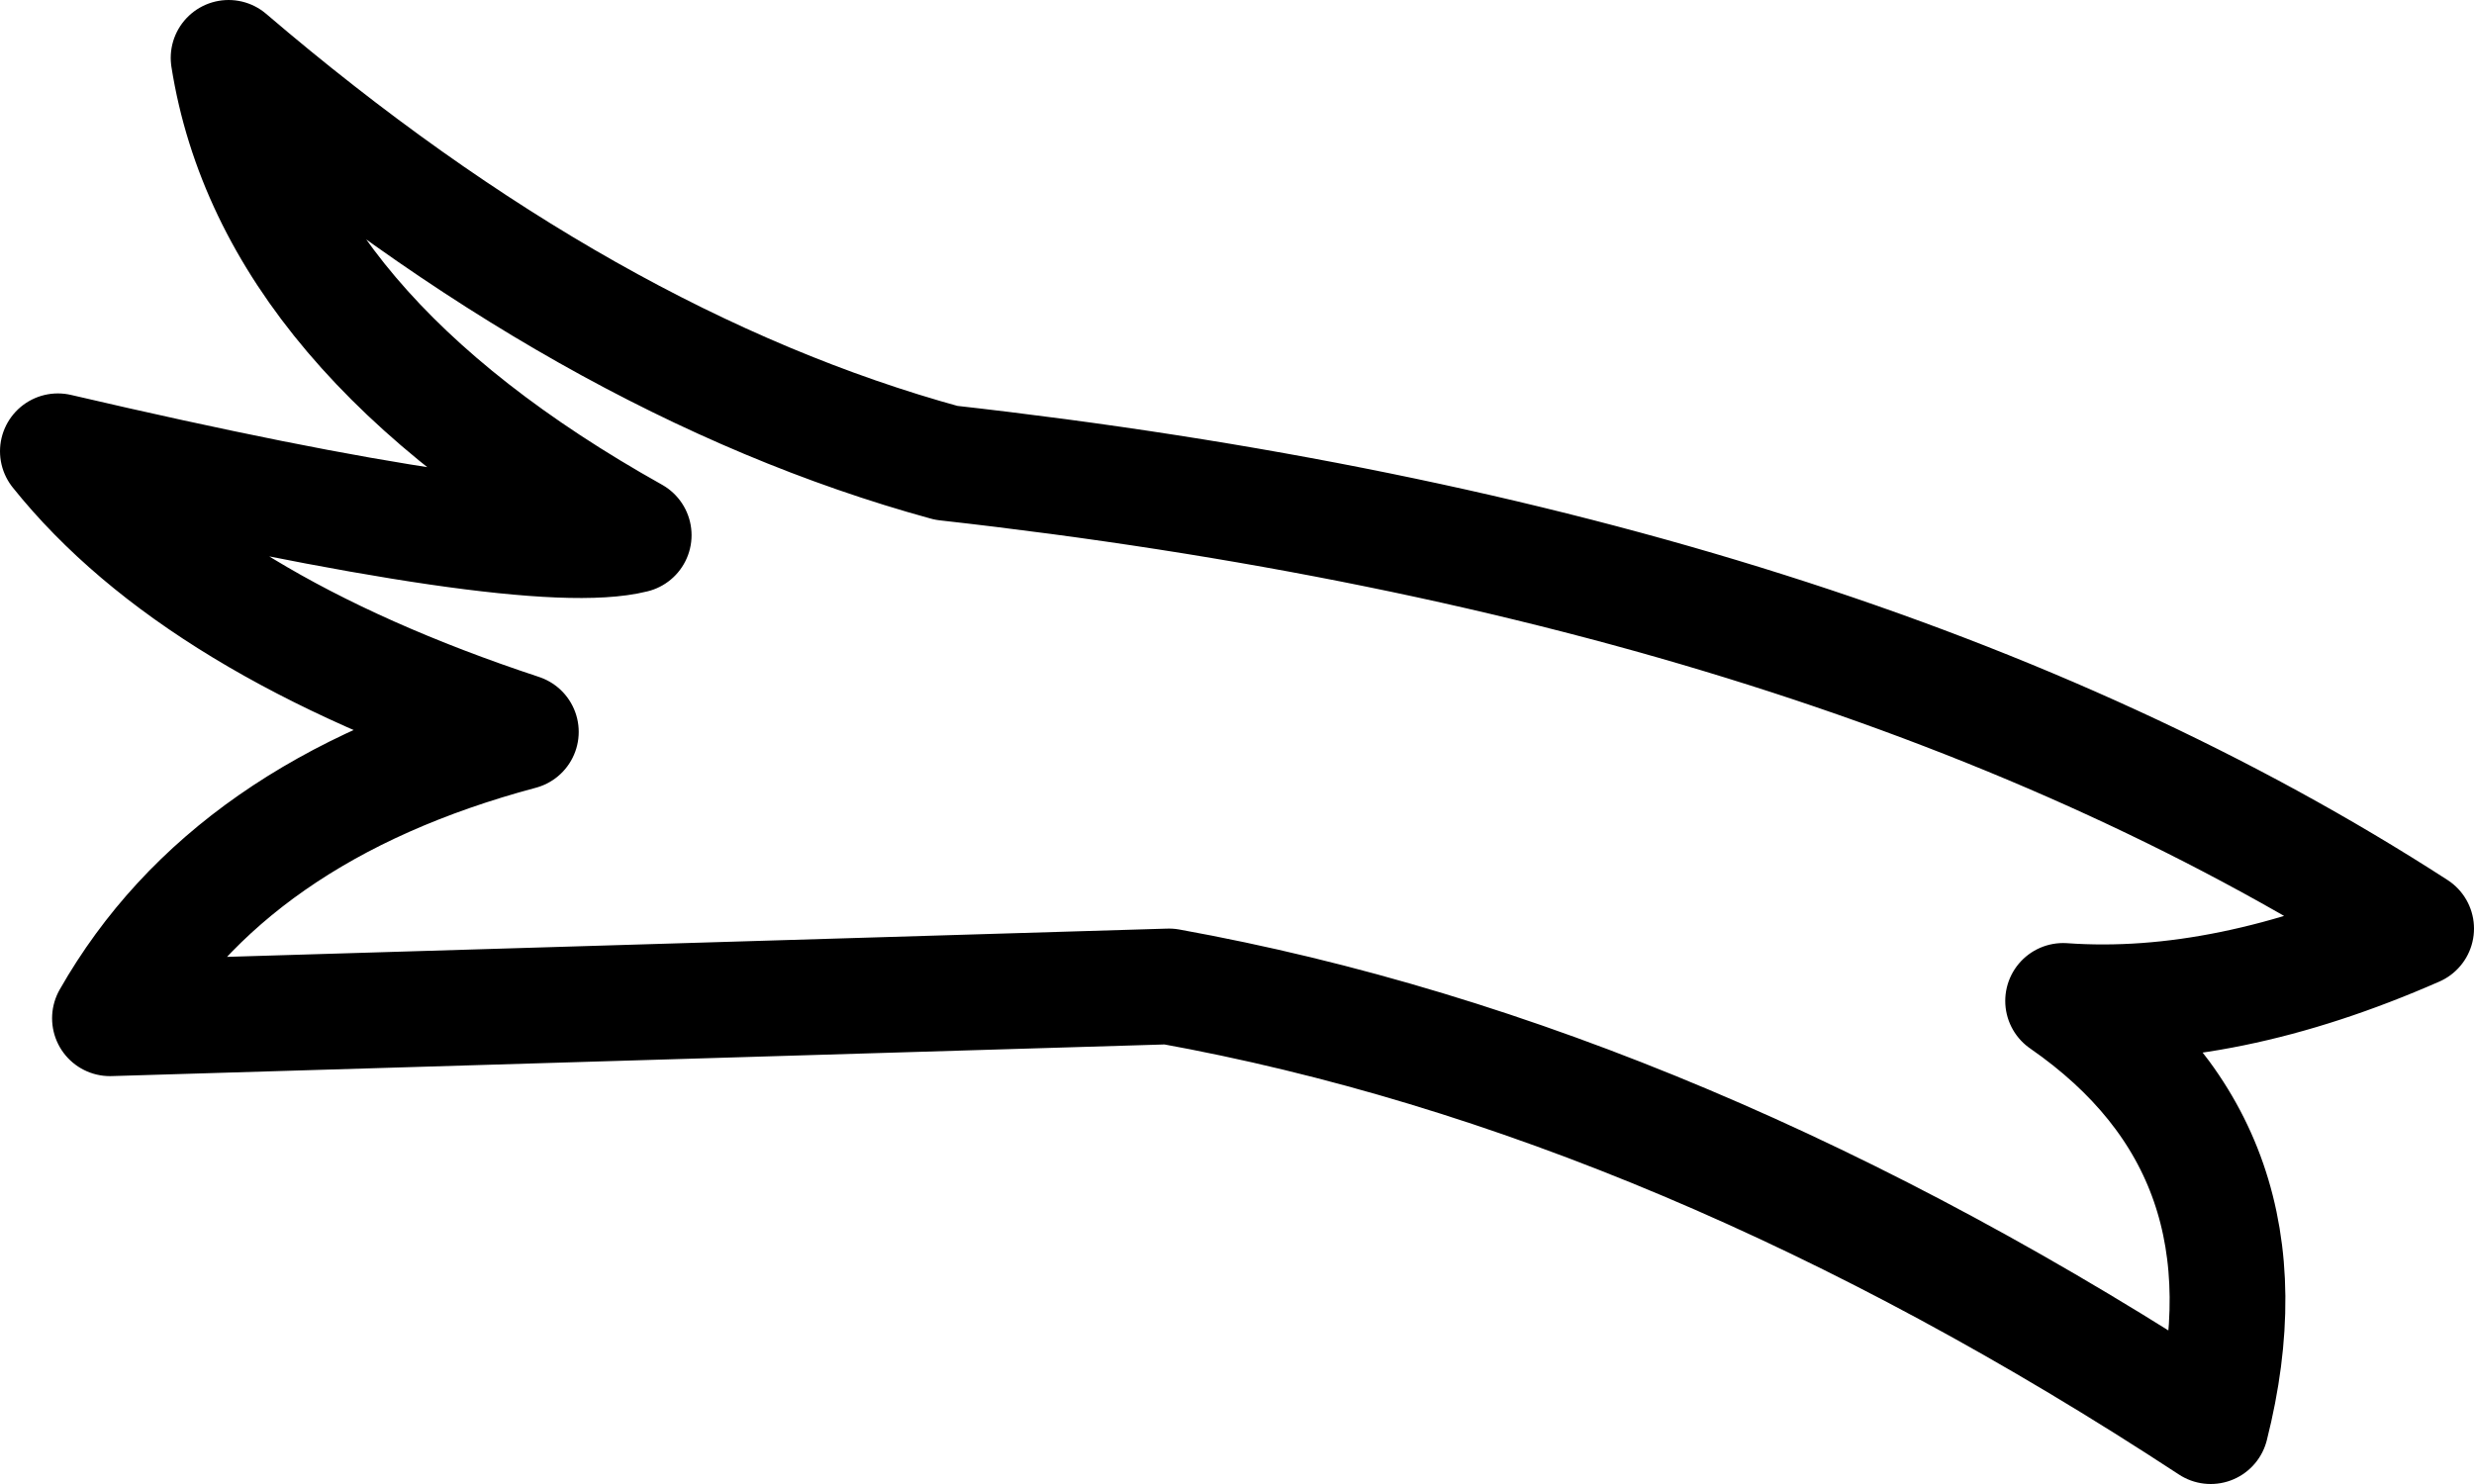 <?xml version="1.0" encoding="UTF-8" standalone="no"?>
<svg xmlns:xlink="http://www.w3.org/1999/xlink" height="25.65px" width="42.75px" xmlns="http://www.w3.org/2000/svg">
  <g transform="matrix(1.0, 0.0, 0.0, 1.0, 21.4, 12.85)">
    <path d="M-19.5 4.75 Q-17.45 1.15 -12.4 -0.2 -18.0 -2.05 -20.4 -5.05 -12.25 -3.15 -10.45 -3.6 -16.7 -7.1 -17.45 -11.85 -11.25 -6.55 -5.05 -4.85 10.6 -3.1 20.35 3.2 17.05 4.65 14.25 4.45 18.0 7.05 16.8 11.8 7.65 5.8 -1.2 4.2 L-19.5 4.75 Z" fill="none" stroke="#000000" stroke-linecap="round" stroke-linejoin="round" stroke-width="2.0"/>
  </g>
</svg>
